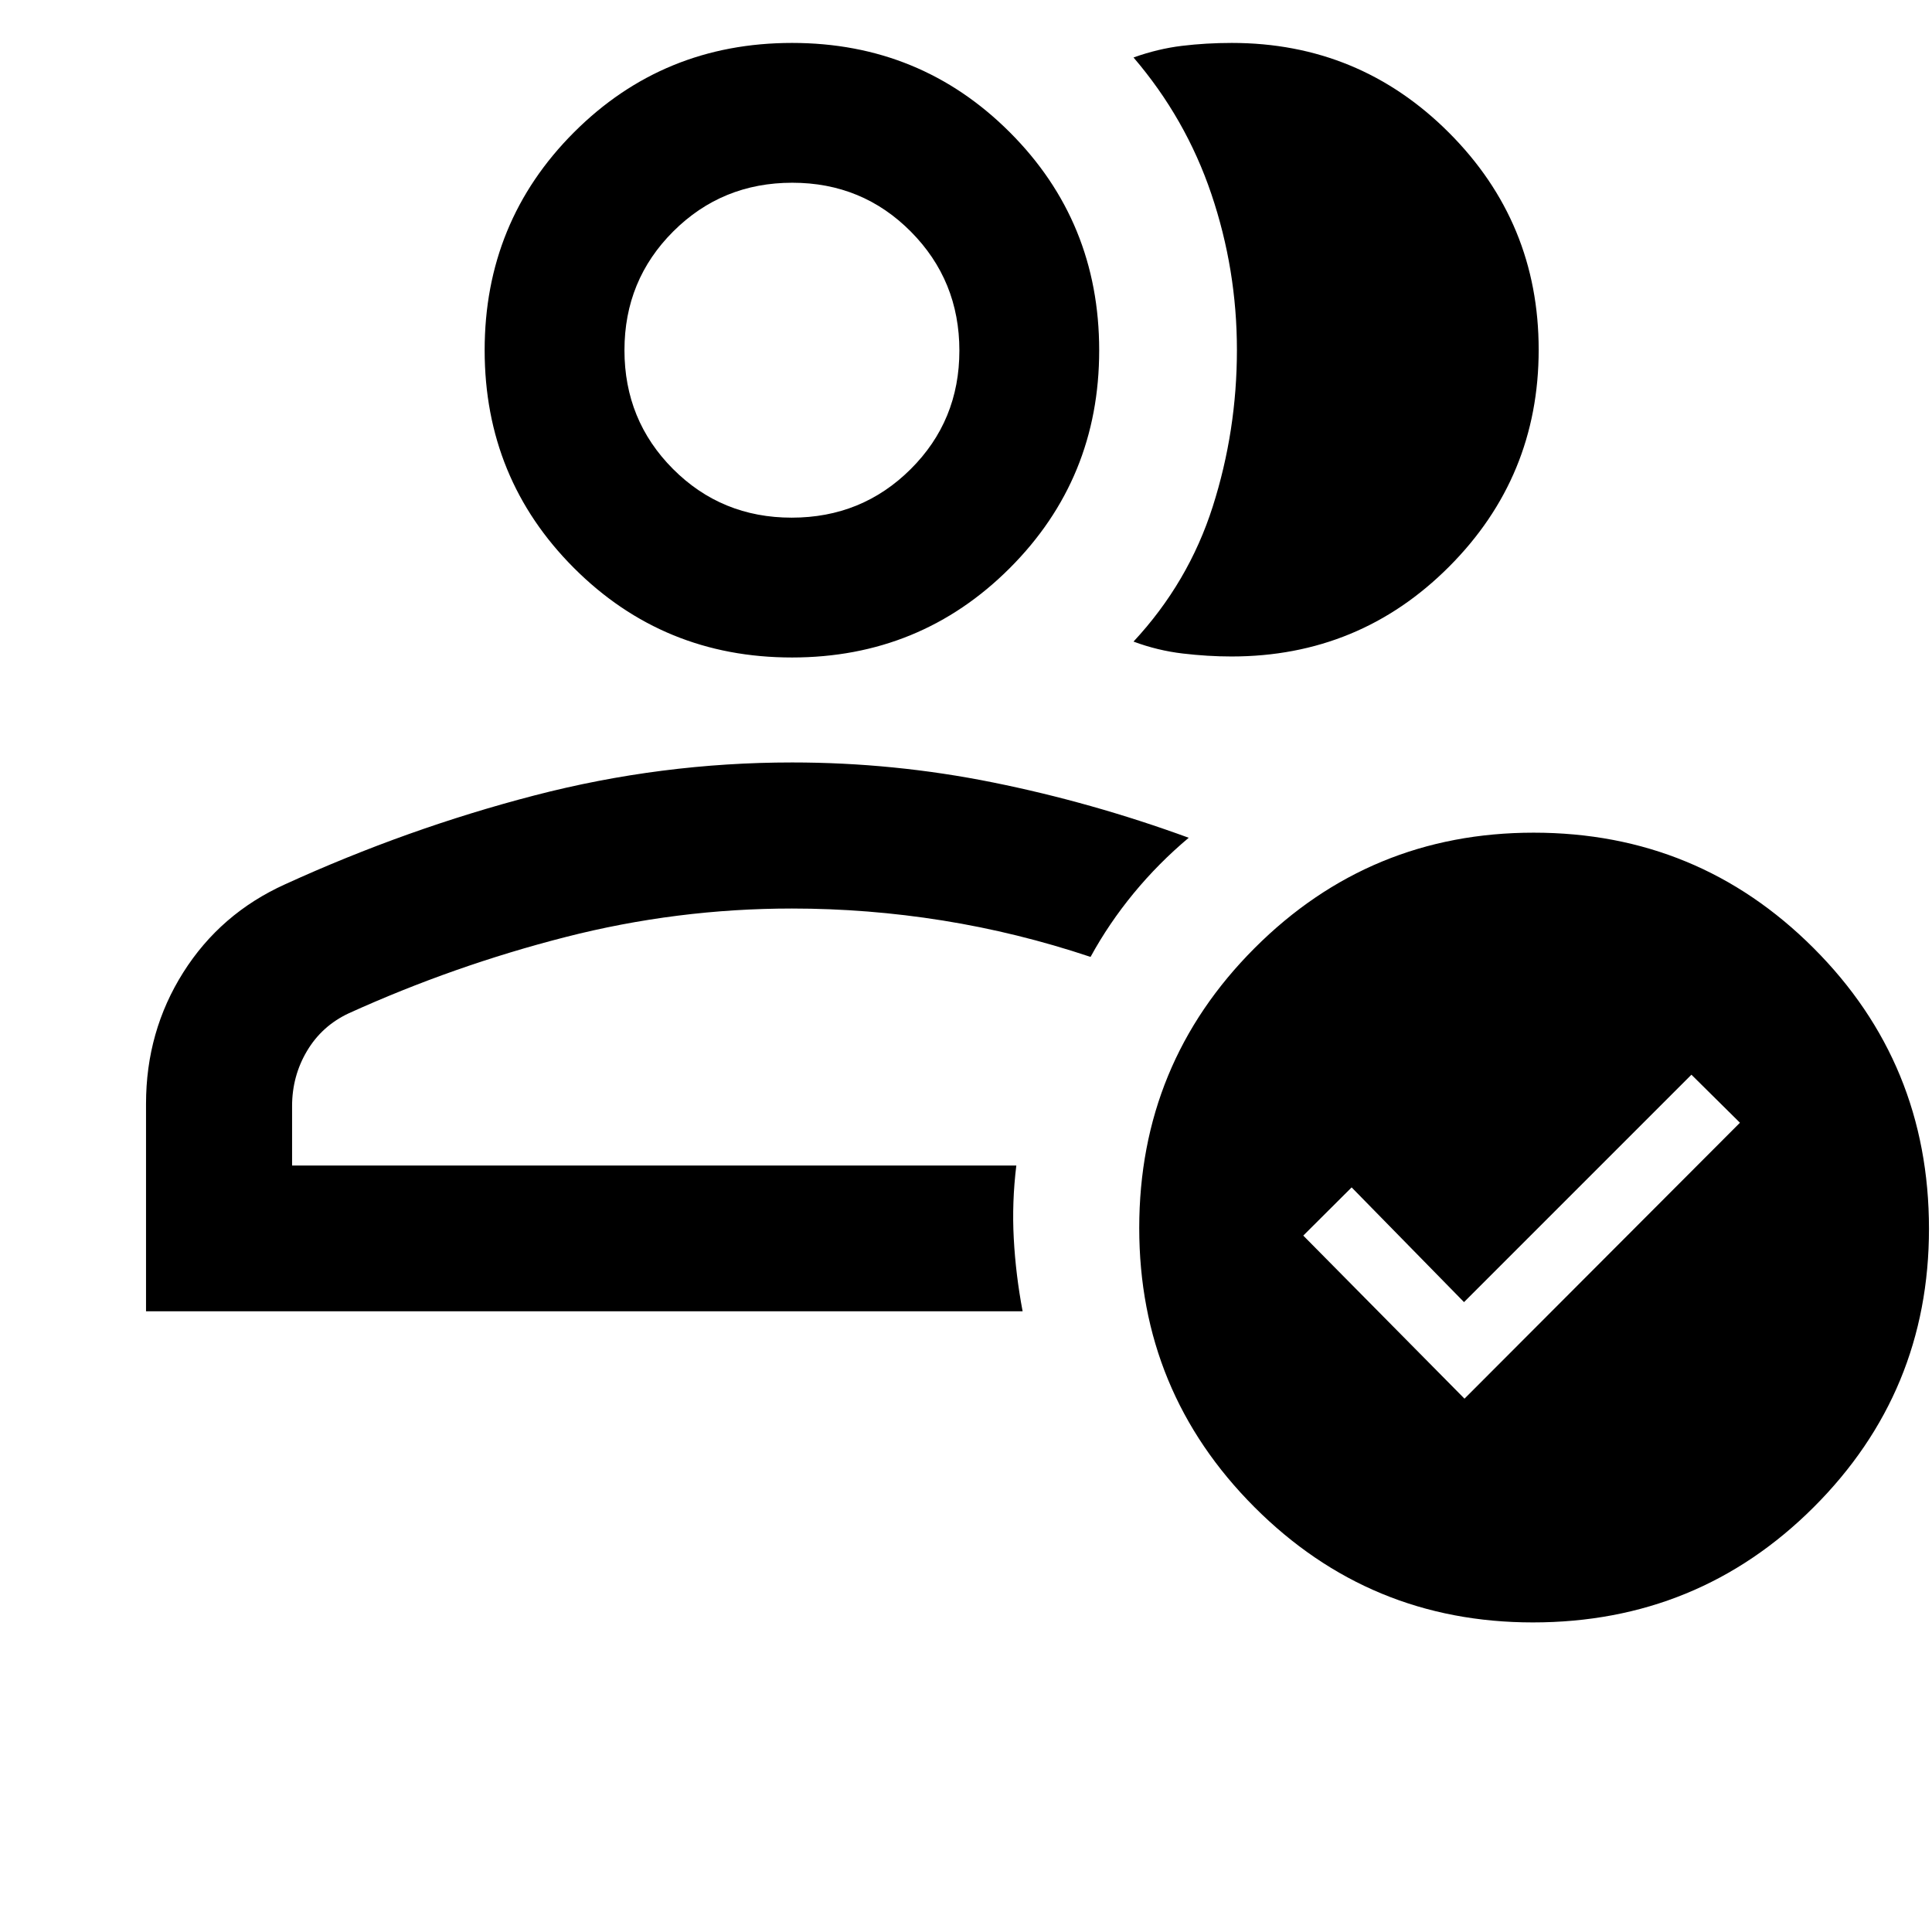 <svg xmlns="http://www.w3.org/2000/svg" height="40" viewBox="0 -960 960 960" width="40"><path d="M72.56-308.42v-103.14q0-35.94 18.5-65.24 18.5-29.29 50.6-43.8 60.69-27.72 123.8-44.13 63.1-16.41 128.16-16.41 50.53 0 99.76 9.93 49.22 9.92 97.29 27.49-15.02 12.62-27.33 27.55-12.31 14.94-21.45 31.65-36.38-12.16-73.54-18.1-37.16-5.94-74.83-5.94-57.11 0-112.54 14.18-55.44 14.18-107.68 37.88-13.32 6.23-20.74 18.71-7.42 12.49-7.42 27.39v29.56h359.87q-2.24 18.22-1.27 36.25.97 18.02 4.4 36.17H72.56Zm321.02-72.42Zm-.08-252.46q-63.85 0-108.26-44.42-44.42-44.42-44.42-108.27 0-63.84 44.39-108.26t108.37-44.42q63.77 0 108.18 44.39 44.42 44.39 44.42 108.37 0 63.77-44.42 108.19-44.41 44.42-108.26 44.42Zm-.09-69.48q34.87 0 59.08-24.09 24.22-24.09 24.22-58.91 0-34.82-24.1-59.12-24.1-24.3-58.93-24.3-34.9 0-59.15 24.2-24.24 24.2-24.24 59.02 0 34.82 24.12 59.01 24.13 24.19 59 24.19Zm.17-83.13Zm370.98-.33q0 63.22-44.53 107.83-44.52 44.61-108.1 44.61-11.71 0-24.2-1.47-12.48-1.46-24.49-5.93 27.33-29.37 39.36-67.07 12.02-37.71 12.02-77.86 0-39.92-12.7-77.46-12.7-37.54-38.68-67.85 12.07-4.32 24.07-5.78 12-1.45 24.73-1.45 63.38 0 107.95 44.6t44.57 107.83Zm-2.89 632.41q-81.18 0-138.38-57.33-57.21-57.33-57.21-138.66 0-81.72 57.33-139.08 57.32-57.35 138.66-57.35 81.72 0 139.07 57.33 57.36 57.33 57.36 139.49 0 81.18-57.33 138.39-57.34 57.21-139.5 57.21ZM727.7-265.01l136.87-137.11-24.11-23.87-113 113-55.84-57-24.03 23.95 80.11 81.03Z"/></svg>